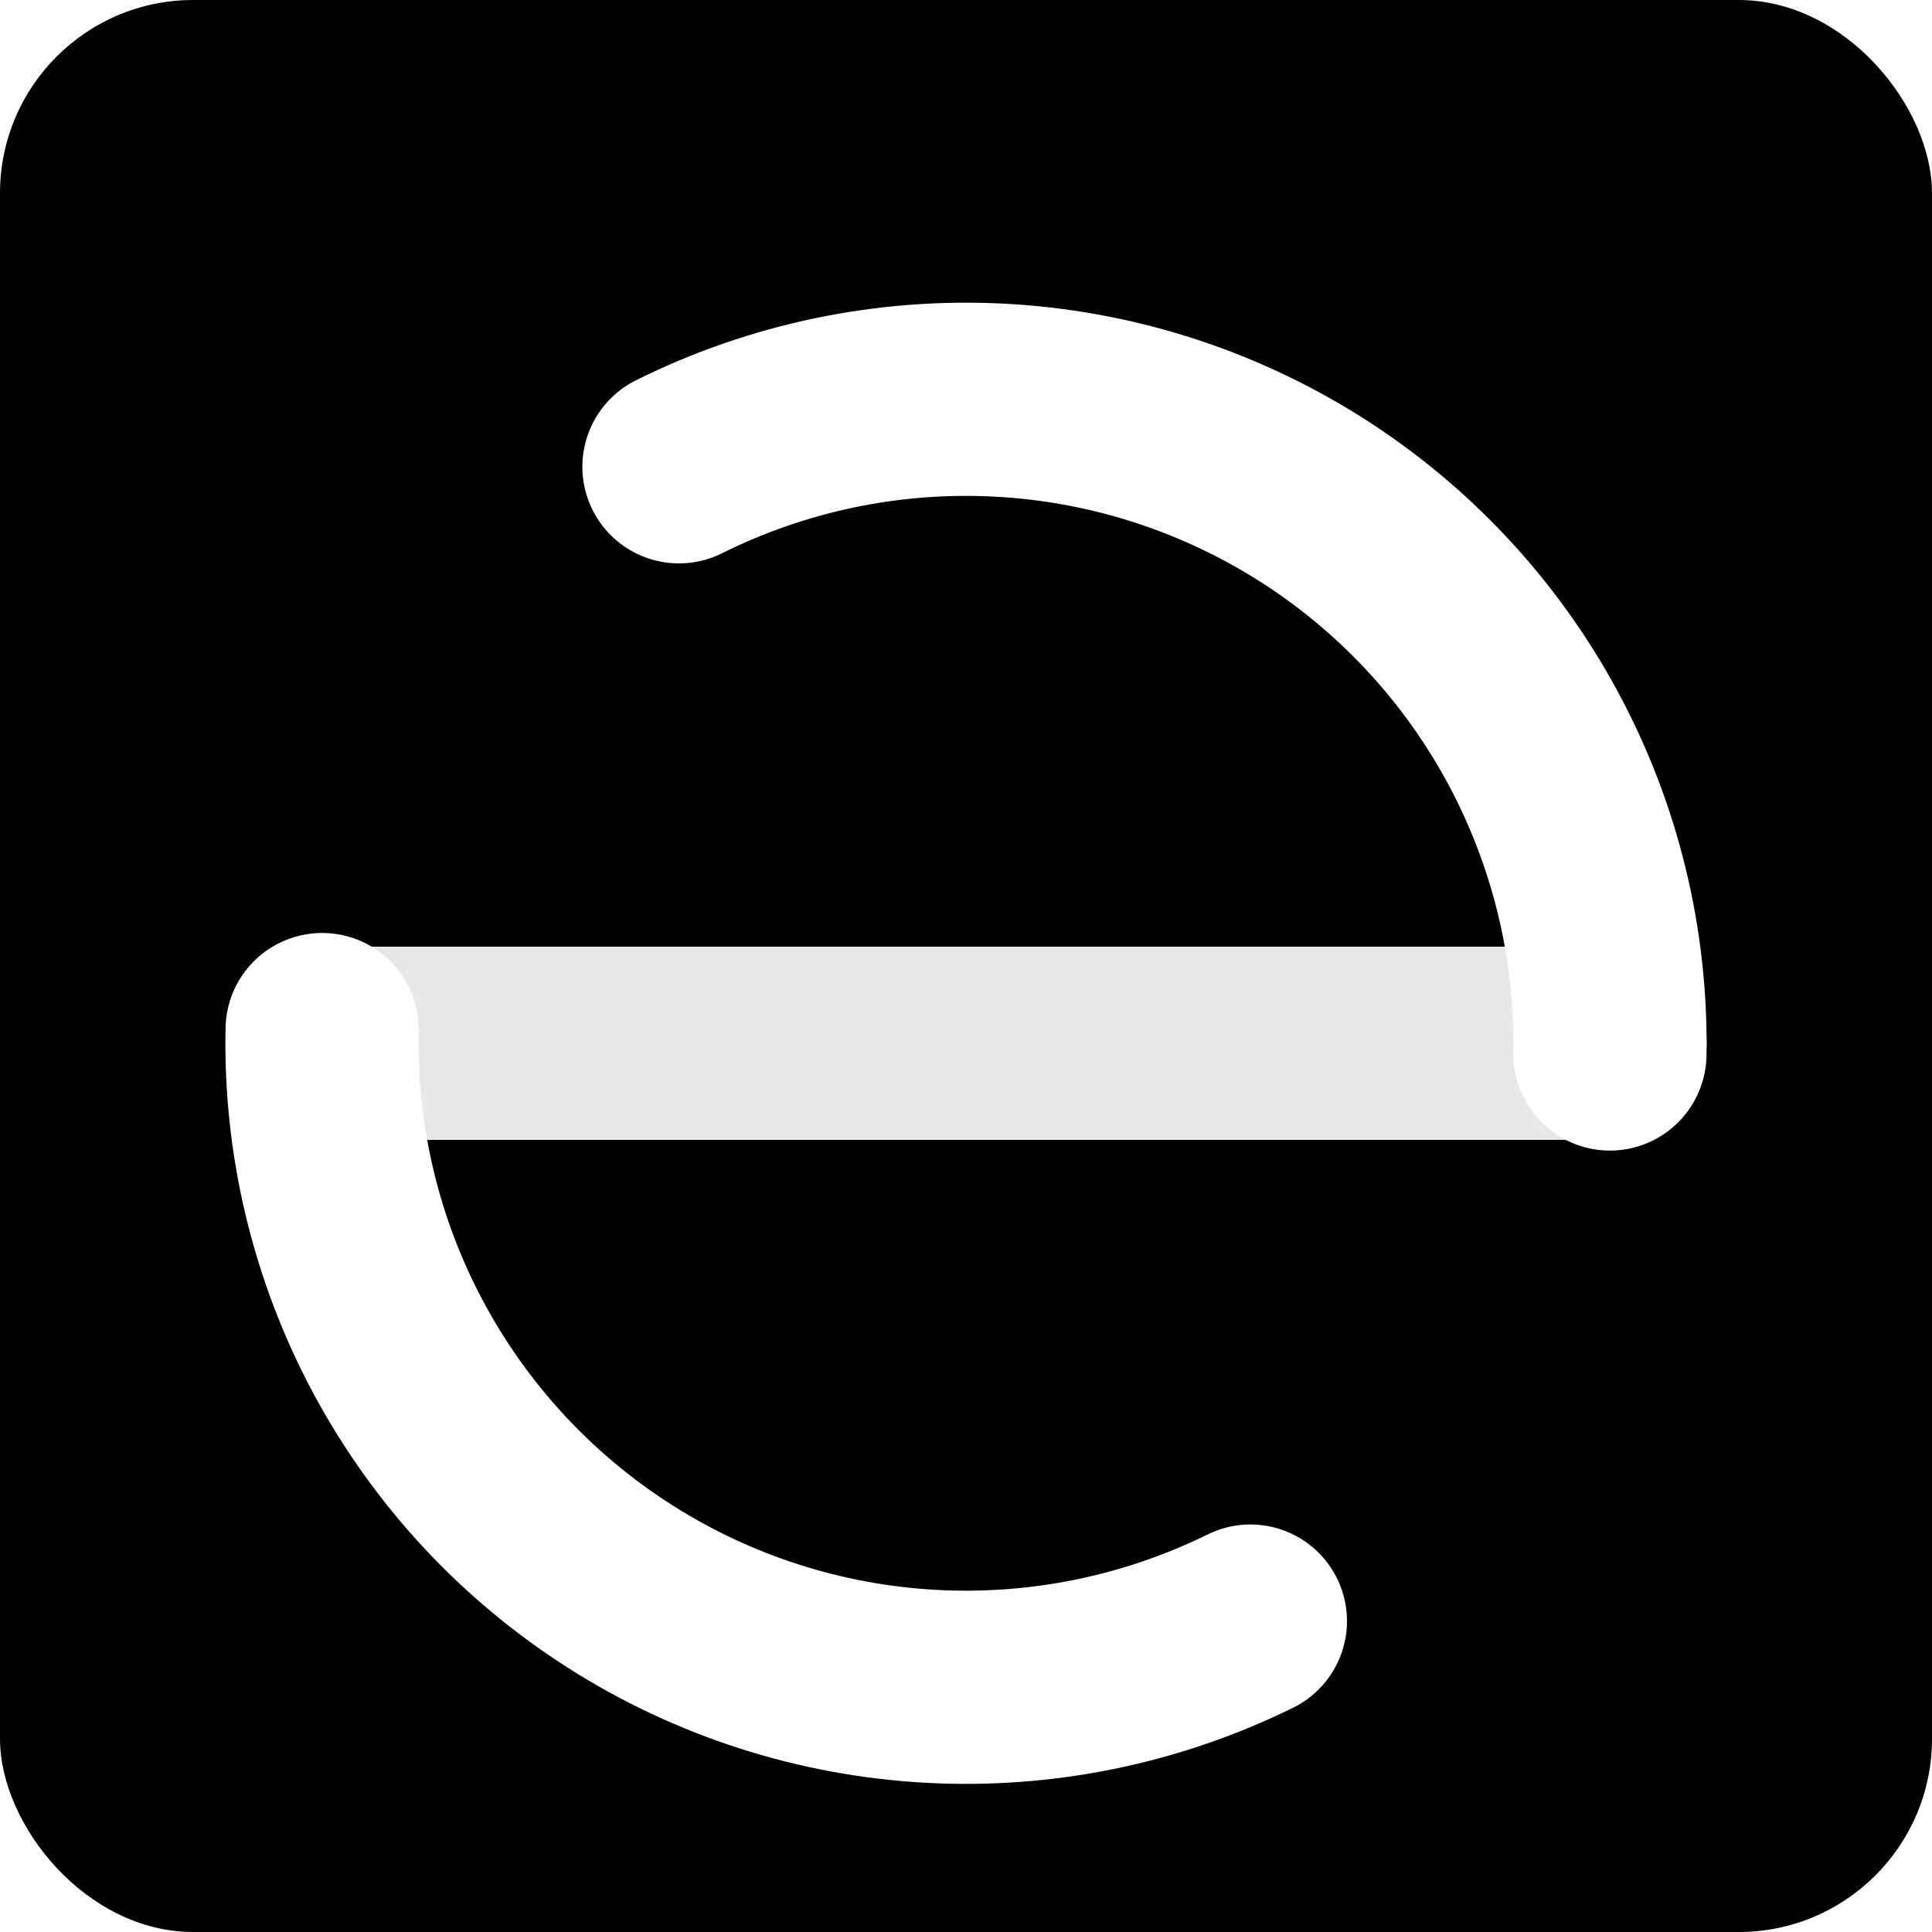 <svg width="100" height="100" viewBox="0 0 100 100" fill="none" xmlns="http://www.w3.org/2000/svg">
<rect width="100" height="100" rx="10" fill="black"/>
<g filter="url(#filter0_d_18_10)">
<path d="M83.333 50L18.75 50" stroke="#E7E7E7" stroke-width="10" stroke-linecap="round"/>
</g>
<g filter="url(#filter1_d_18_10)">
<path d="M83.329 50.554C83.424 44.831 82.044 39.179 79.321 34.144C76.598 29.109 72.625 24.86 67.783 21.806C62.941 18.753 57.395 16.997 51.678 16.709C45.962 16.421 40.267 17.61 35.143 20.161" stroke="white" stroke-width="10" stroke-linecap="round"/>
</g>
<g filter="url(#filter2_d_18_10)">
<path d="M16.674 49.291C16.552 55.014 17.907 60.672 20.606 65.72C23.306 70.767 27.259 75.035 32.087 78.111C36.914 81.187 42.452 82.968 48.168 83.283C53.883 83.598 59.583 82.435 64.719 79.907" stroke="white" stroke-width="10" stroke-linecap="round"/>
</g>
<defs>
<filter id="filter0_d_18_10" x="9.75" y="45" width="82.583" height="18" filterUnits="userSpaceOnUse" color-interpolation-filters="sRGB">
<feFlood flood-opacity="0" result="BackgroundImageFix"/>
<feColorMatrix in="SourceAlpha" type="matrix" values="0 0 0 0 0 0 0 0 0 0 0 0 0 0 0 0 0 0 127 0" result="hardAlpha"/>
<feOffset dy="4"/>
<feGaussianBlur stdDeviation="2"/>
<feComposite in2="hardAlpha" operator="out"/>
<feColorMatrix type="matrix" values="0 0 0 0 0 0 0 0 0 0 0 0 0 0 0 0 0 0 0.25 0"/>
<feBlend mode="normal" in2="BackgroundImageFix" result="effect1_dropShadow_18_10"/>
<feBlend mode="normal" in="SourceGraphic" in2="effect1_dropShadow_18_10" result="shape"/>
</filter>
<filter id="filter1_d_18_10" x="26.142" y="11.667" width="66.192" height="51.888" filterUnits="userSpaceOnUse" color-interpolation-filters="sRGB">
<feFlood flood-opacity="0" result="BackgroundImageFix"/>
<feColorMatrix in="SourceAlpha" type="matrix" values="0 0 0 0 0 0 0 0 0 0 0 0 0 0 0 0 0 0 127 0" result="hardAlpha"/>
<feOffset dy="4"/>
<feGaussianBlur stdDeviation="2"/>
<feComposite in2="hardAlpha" operator="out"/>
<feColorMatrix type="matrix" values="0 0 0 0 0 0 0 0 0 0 0 0 0 0 0 0 0 0 0.25 0"/>
<feBlend mode="normal" in2="BackgroundImageFix" result="effect1_dropShadow_18_10"/>
<feBlend mode="normal" in="SourceGraphic" in2="effect1_dropShadow_18_10" result="shape"/>
</filter>
<filter id="filter2_d_18_10" x="7.667" y="44.291" width="66.054" height="52.042" filterUnits="userSpaceOnUse" color-interpolation-filters="sRGB">
<feFlood flood-opacity="0" result="BackgroundImageFix"/>
<feColorMatrix in="SourceAlpha" type="matrix" values="0 0 0 0 0 0 0 0 0 0 0 0 0 0 0 0 0 0 127 0" result="hardAlpha"/>
<feOffset dy="4"/>
<feGaussianBlur stdDeviation="2"/>
<feComposite in2="hardAlpha" operator="out"/>
<feColorMatrix type="matrix" values="0 0 0 0 0 0 0 0 0 0 0 0 0 0 0 0 0 0 0.25 0"/>
<feBlend mode="normal" in2="BackgroundImageFix" result="effect1_dropShadow_18_10"/>
<feBlend mode="normal" in="SourceGraphic" in2="effect1_dropShadow_18_10" result="shape"/>
</filter>
</defs>
</svg>
